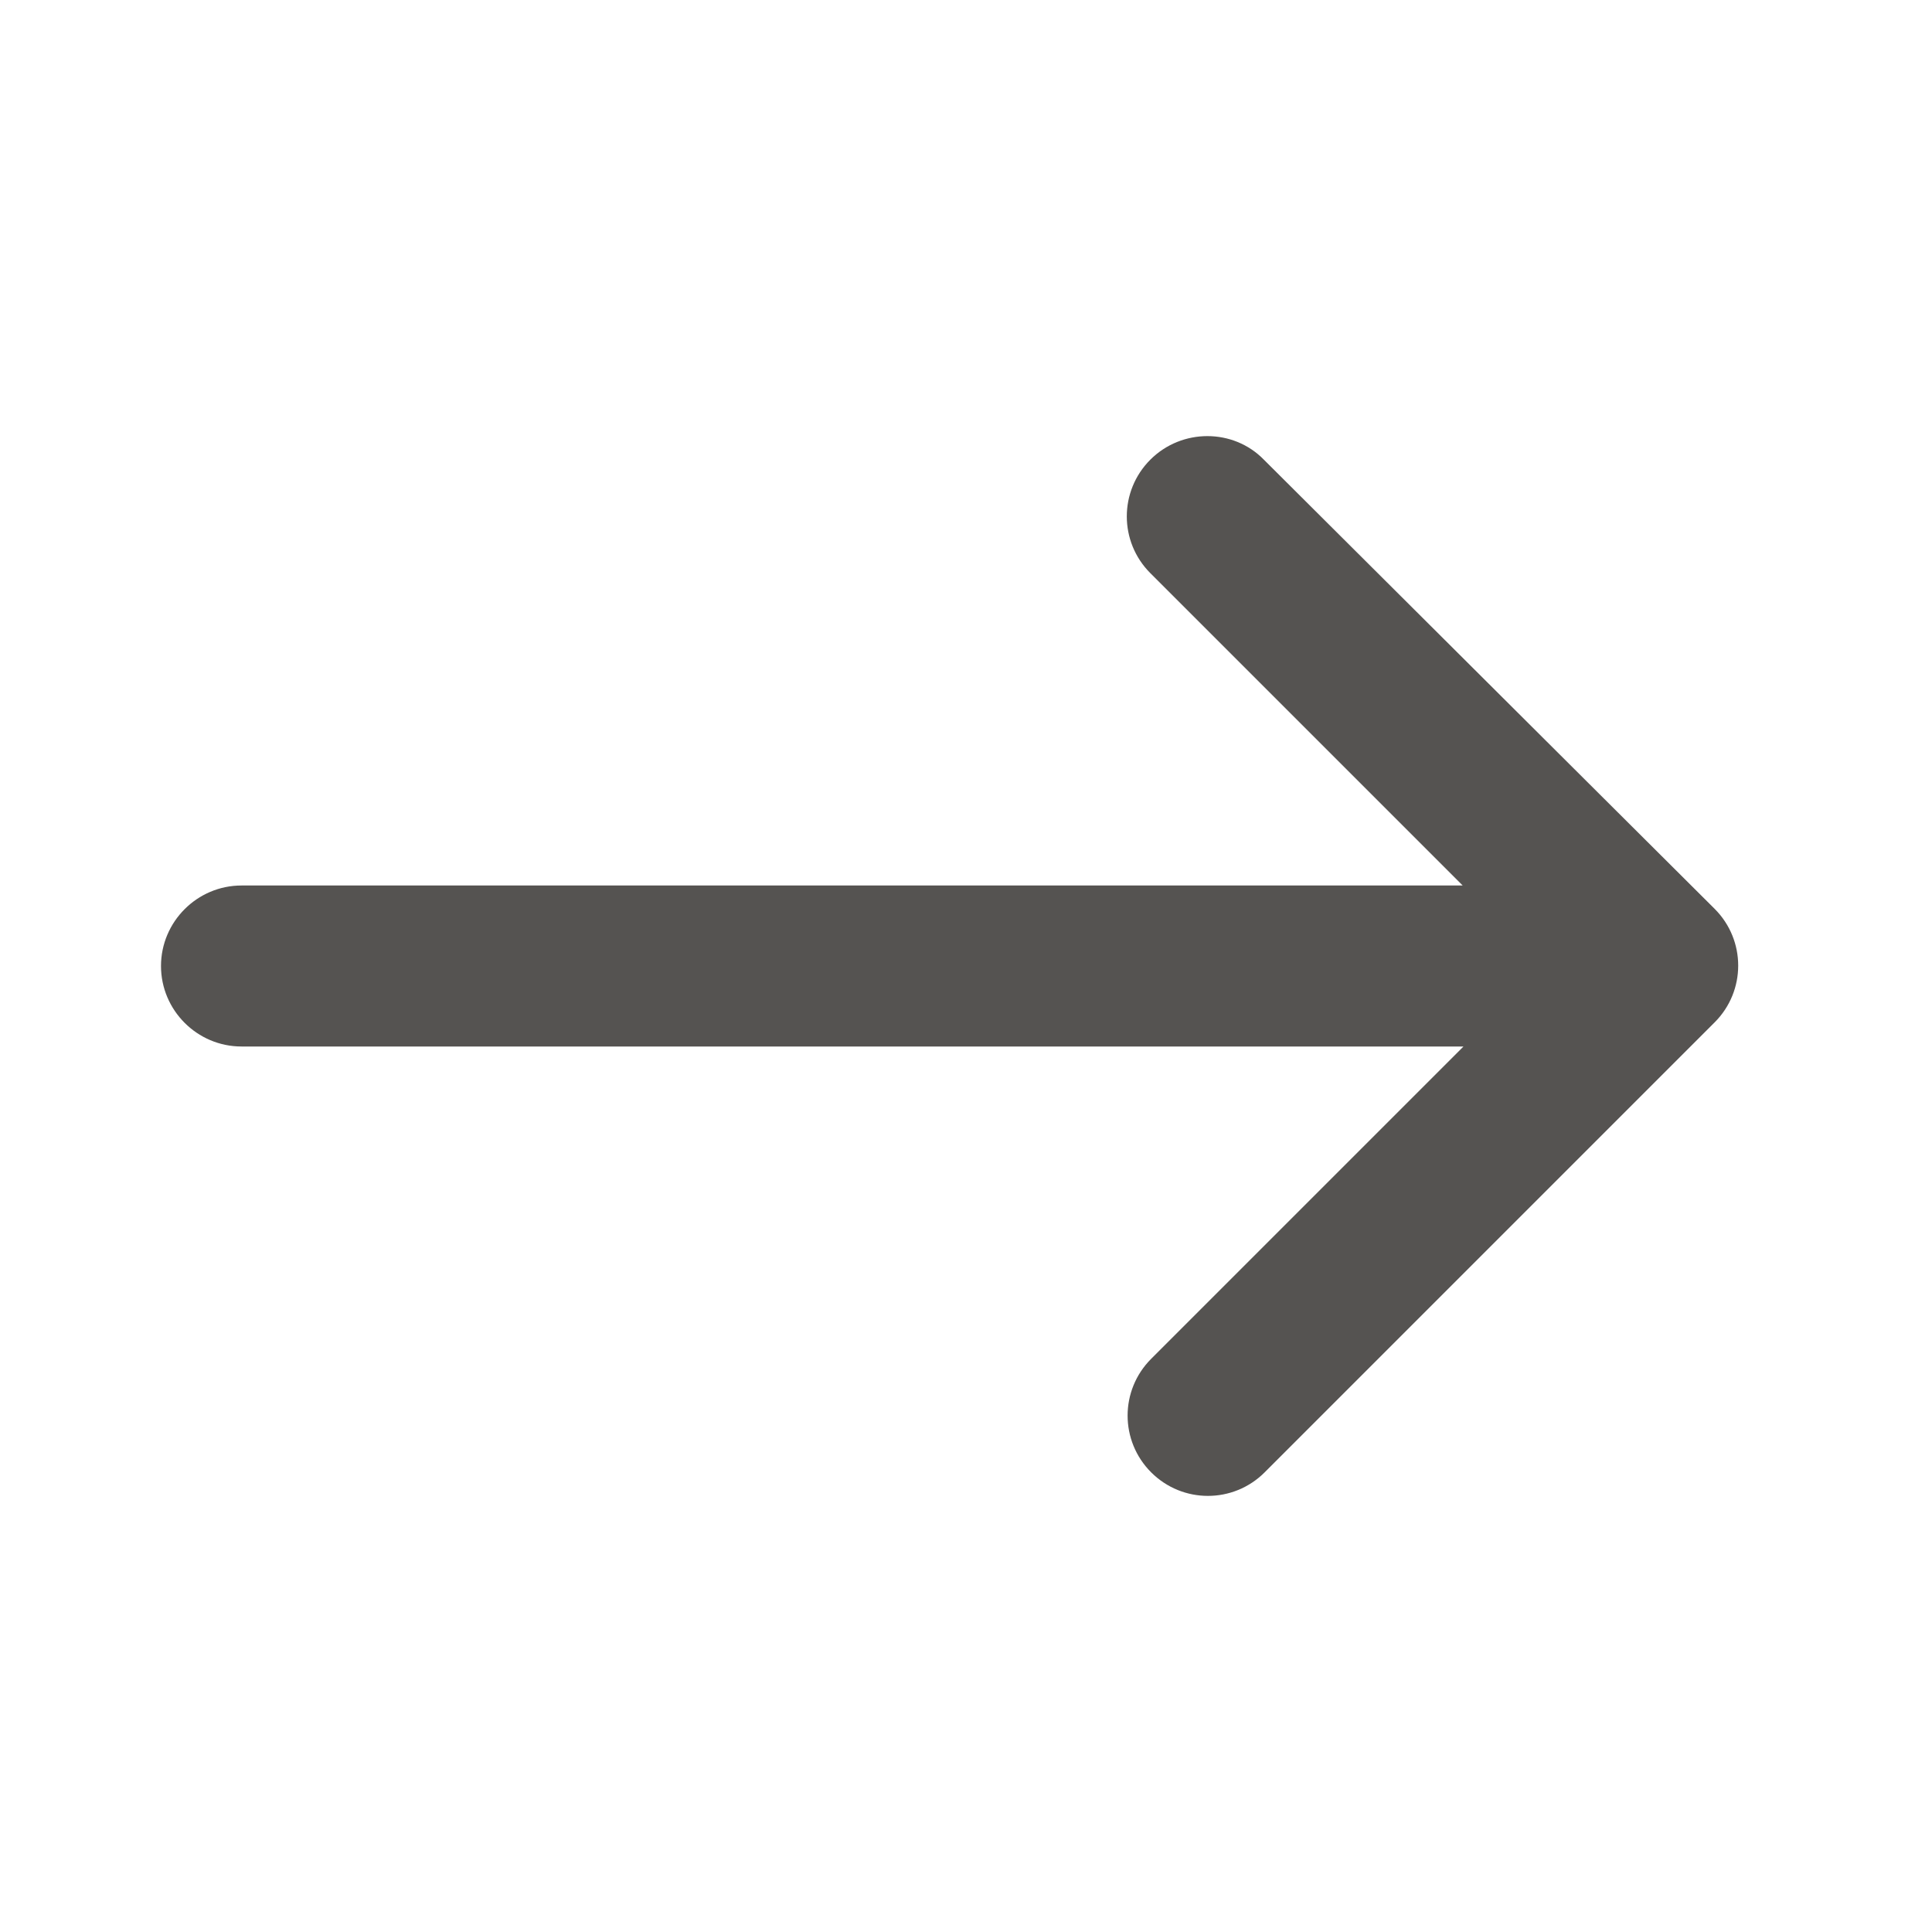 <svg width="24" height="24" viewBox="0 0 24 24" fill="none" xmlns="http://www.w3.org/2000/svg">
<g clip-path="url(#clip0_1_209)">
<path d="M14.29 5.71C13.9 6.1 13.9 6.73 14.29 7.12L18.17 11H3C2.45 11 2 11.45 2 12C2 12.55 2.45 13 3 13H18.18L14.3 16.88C13.91 17.27 13.91 17.9 14.3 18.29C14.69 18.68 15.32 18.68 15.71 18.29L21.3 12.7C21.69 12.31 21.69 11.68 21.3 11.29L15.7 5.71C15.32 5.32 14.68 5.32 14.29 5.71Z" fill="#555351"/>
</g>
<defs>
<clipPath id="clip0_1_209">
<rect width="24" height="24" fill="white"/>
</clipPath>
</defs>
</svg>
